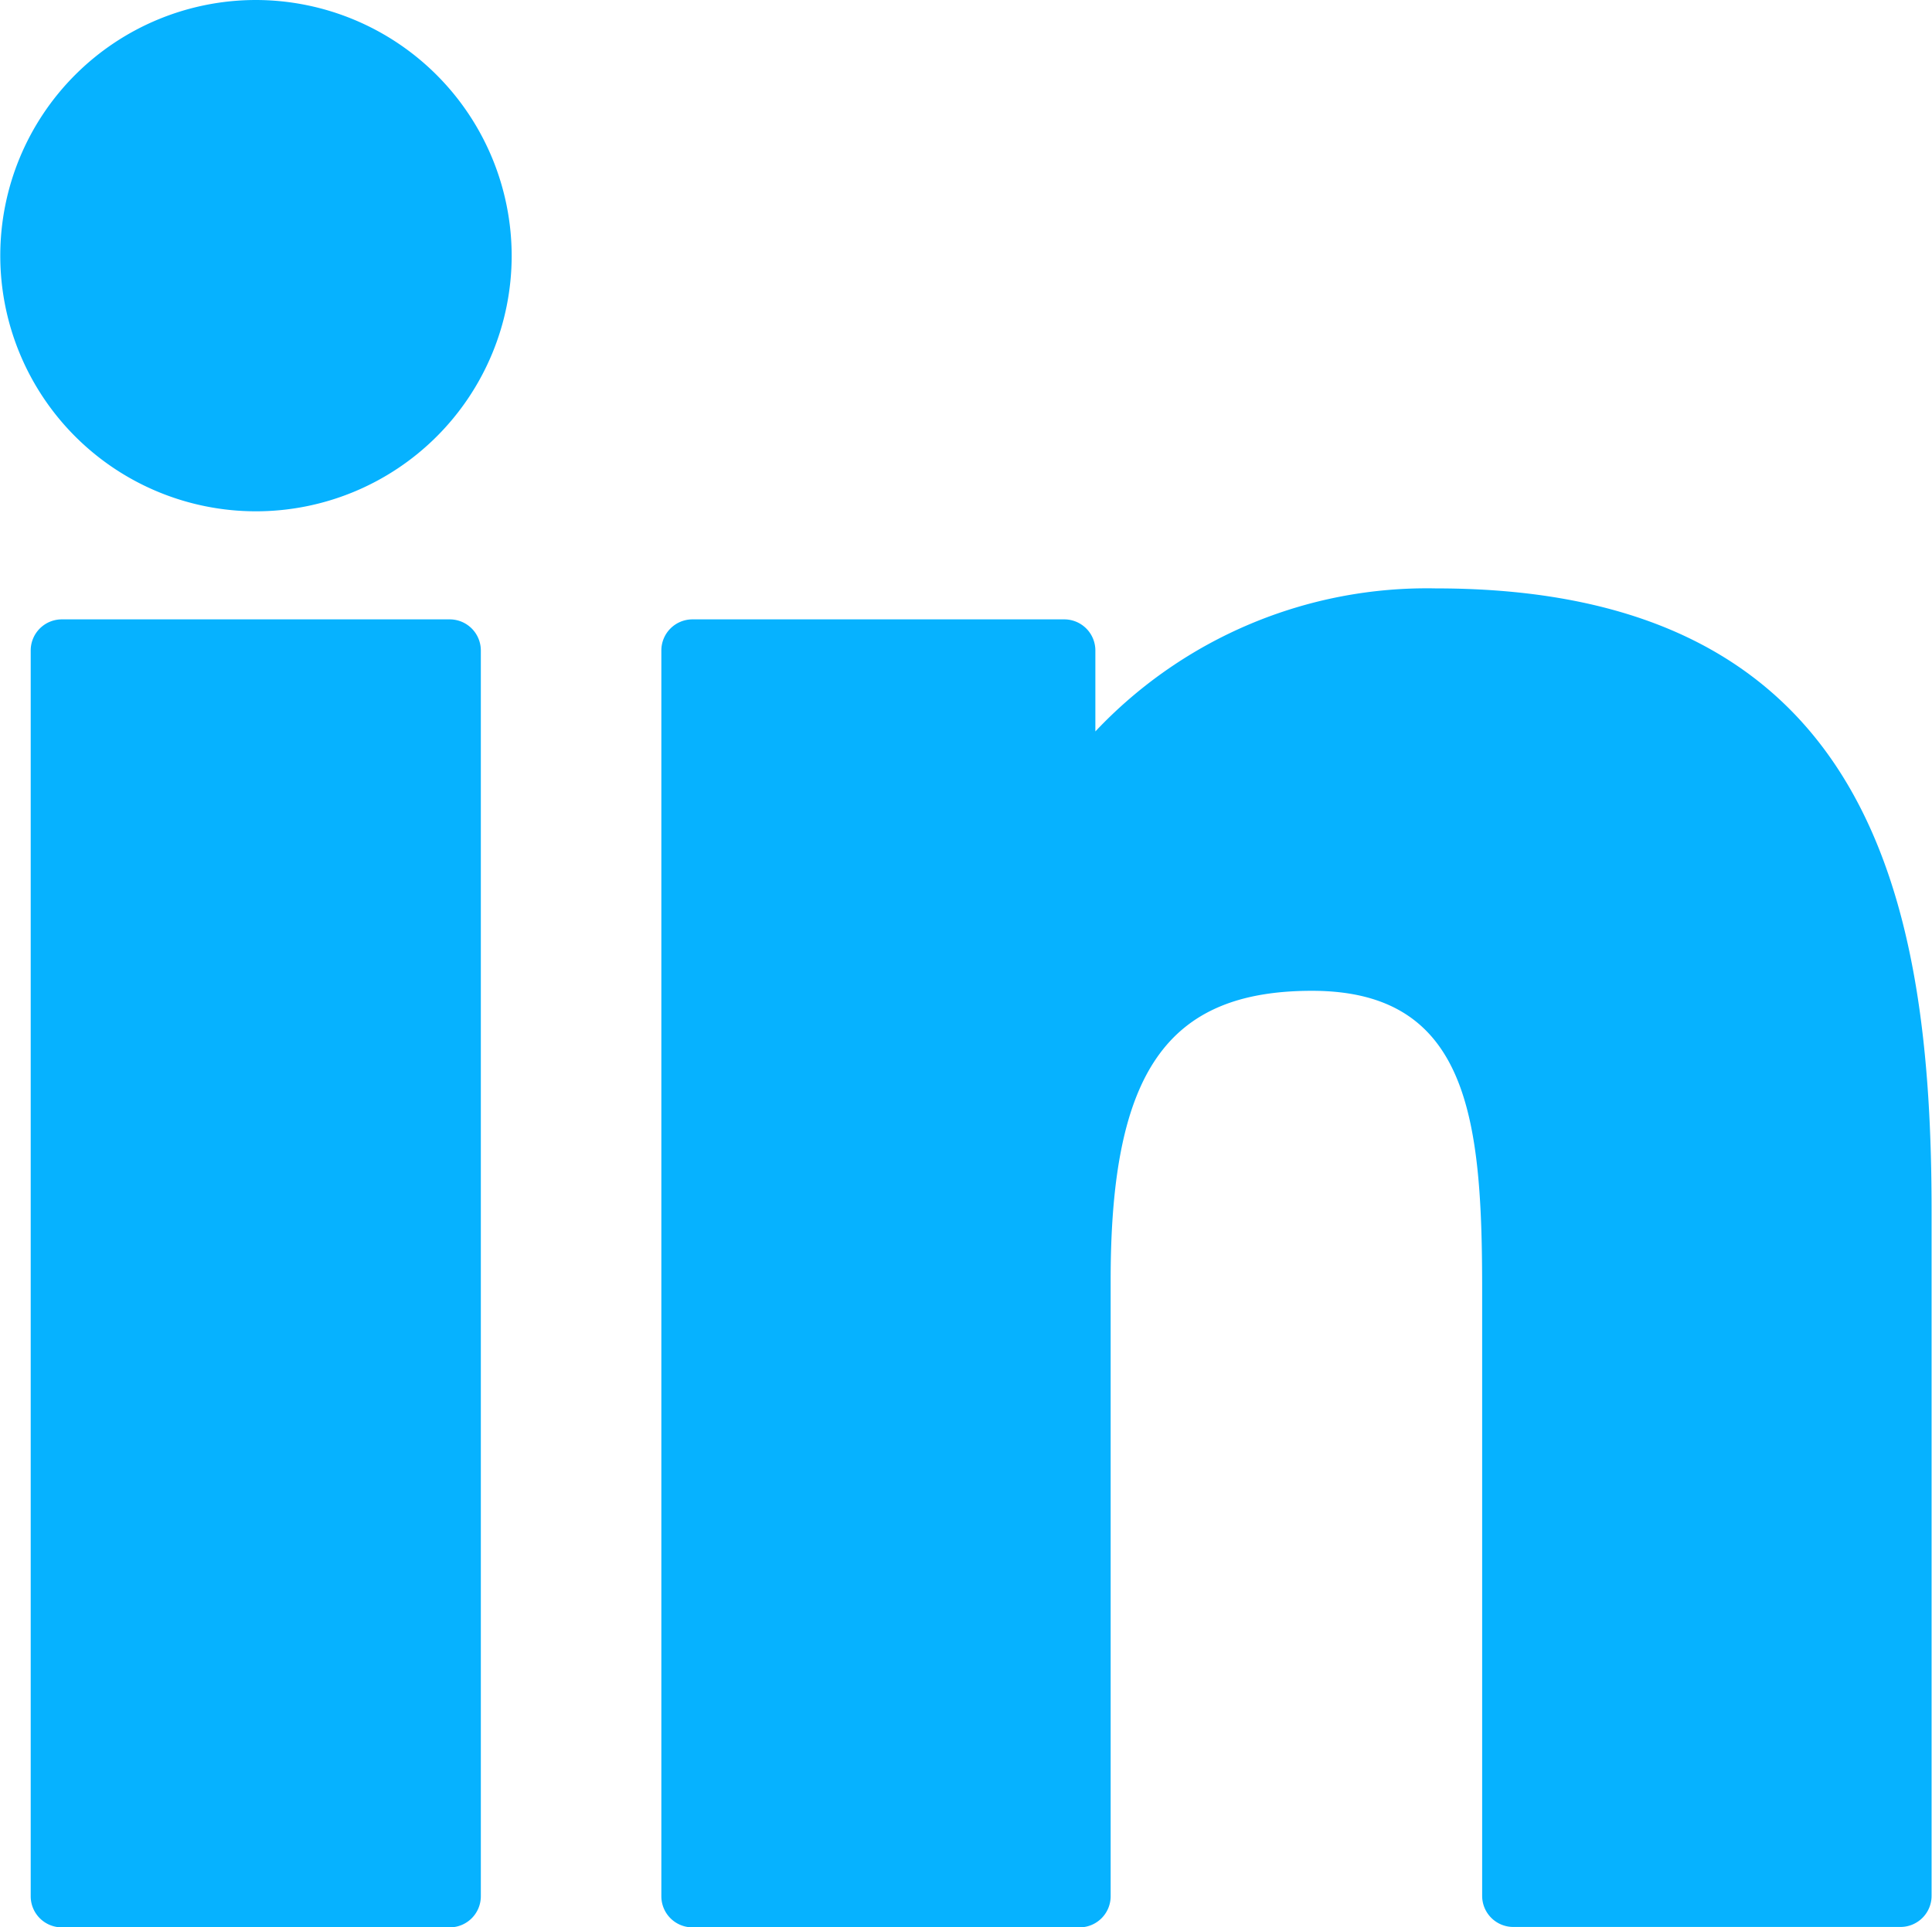 <svg xmlns="http://www.w3.org/2000/svg" width="14.031" height="14" viewBox="0 0 14.031 14">
  <g id="XMLID_801_" transform="translate(0 -0.341)">
    <path id="XMLID_802_" d="M7.97,99.73H5.153a.226.226,0,0,0-.226.226v9.049a.226.226,0,0,0,.226.226H7.97a.226.226,0,0,0,.226-.226V99.956A.226.226,0,0,0,7.97,99.73Z" transform="translate(-4.704 -94.89)" fill="#06b2ff"/>
    <path id="XMLID_803_" d="M1.859.341A1.857,1.857,0,1,0,3.716,2.2,1.86,1.86,0,0,0,1.859.341Z" transform="translate(0 0)" fill="#06b2ff"/>
    <path id="XMLID_804_" d="M111.8,94.761a3.308,3.308,0,0,0-2.475,1.039v-.588a.226.226,0,0,0-.226-.226h-2.7a.226.226,0,0,0-.226.226v9.049a.226.226,0,0,0,.226.226h2.811a.226.226,0,0,0,.226-.226V99.784c0-1.509.41-2.1,1.462-2.1,1.145,0,1.236.942,1.236,2.174v4.4a.226.226,0,0,0,.226.226h2.812a.226.226,0,0,0,.226-.226V99.3C115.4,97.054,114.974,94.761,111.8,94.761Z" transform="translate(-101.37 -90.146)" fill="#06b2ff"/>
  </g>
</svg>
